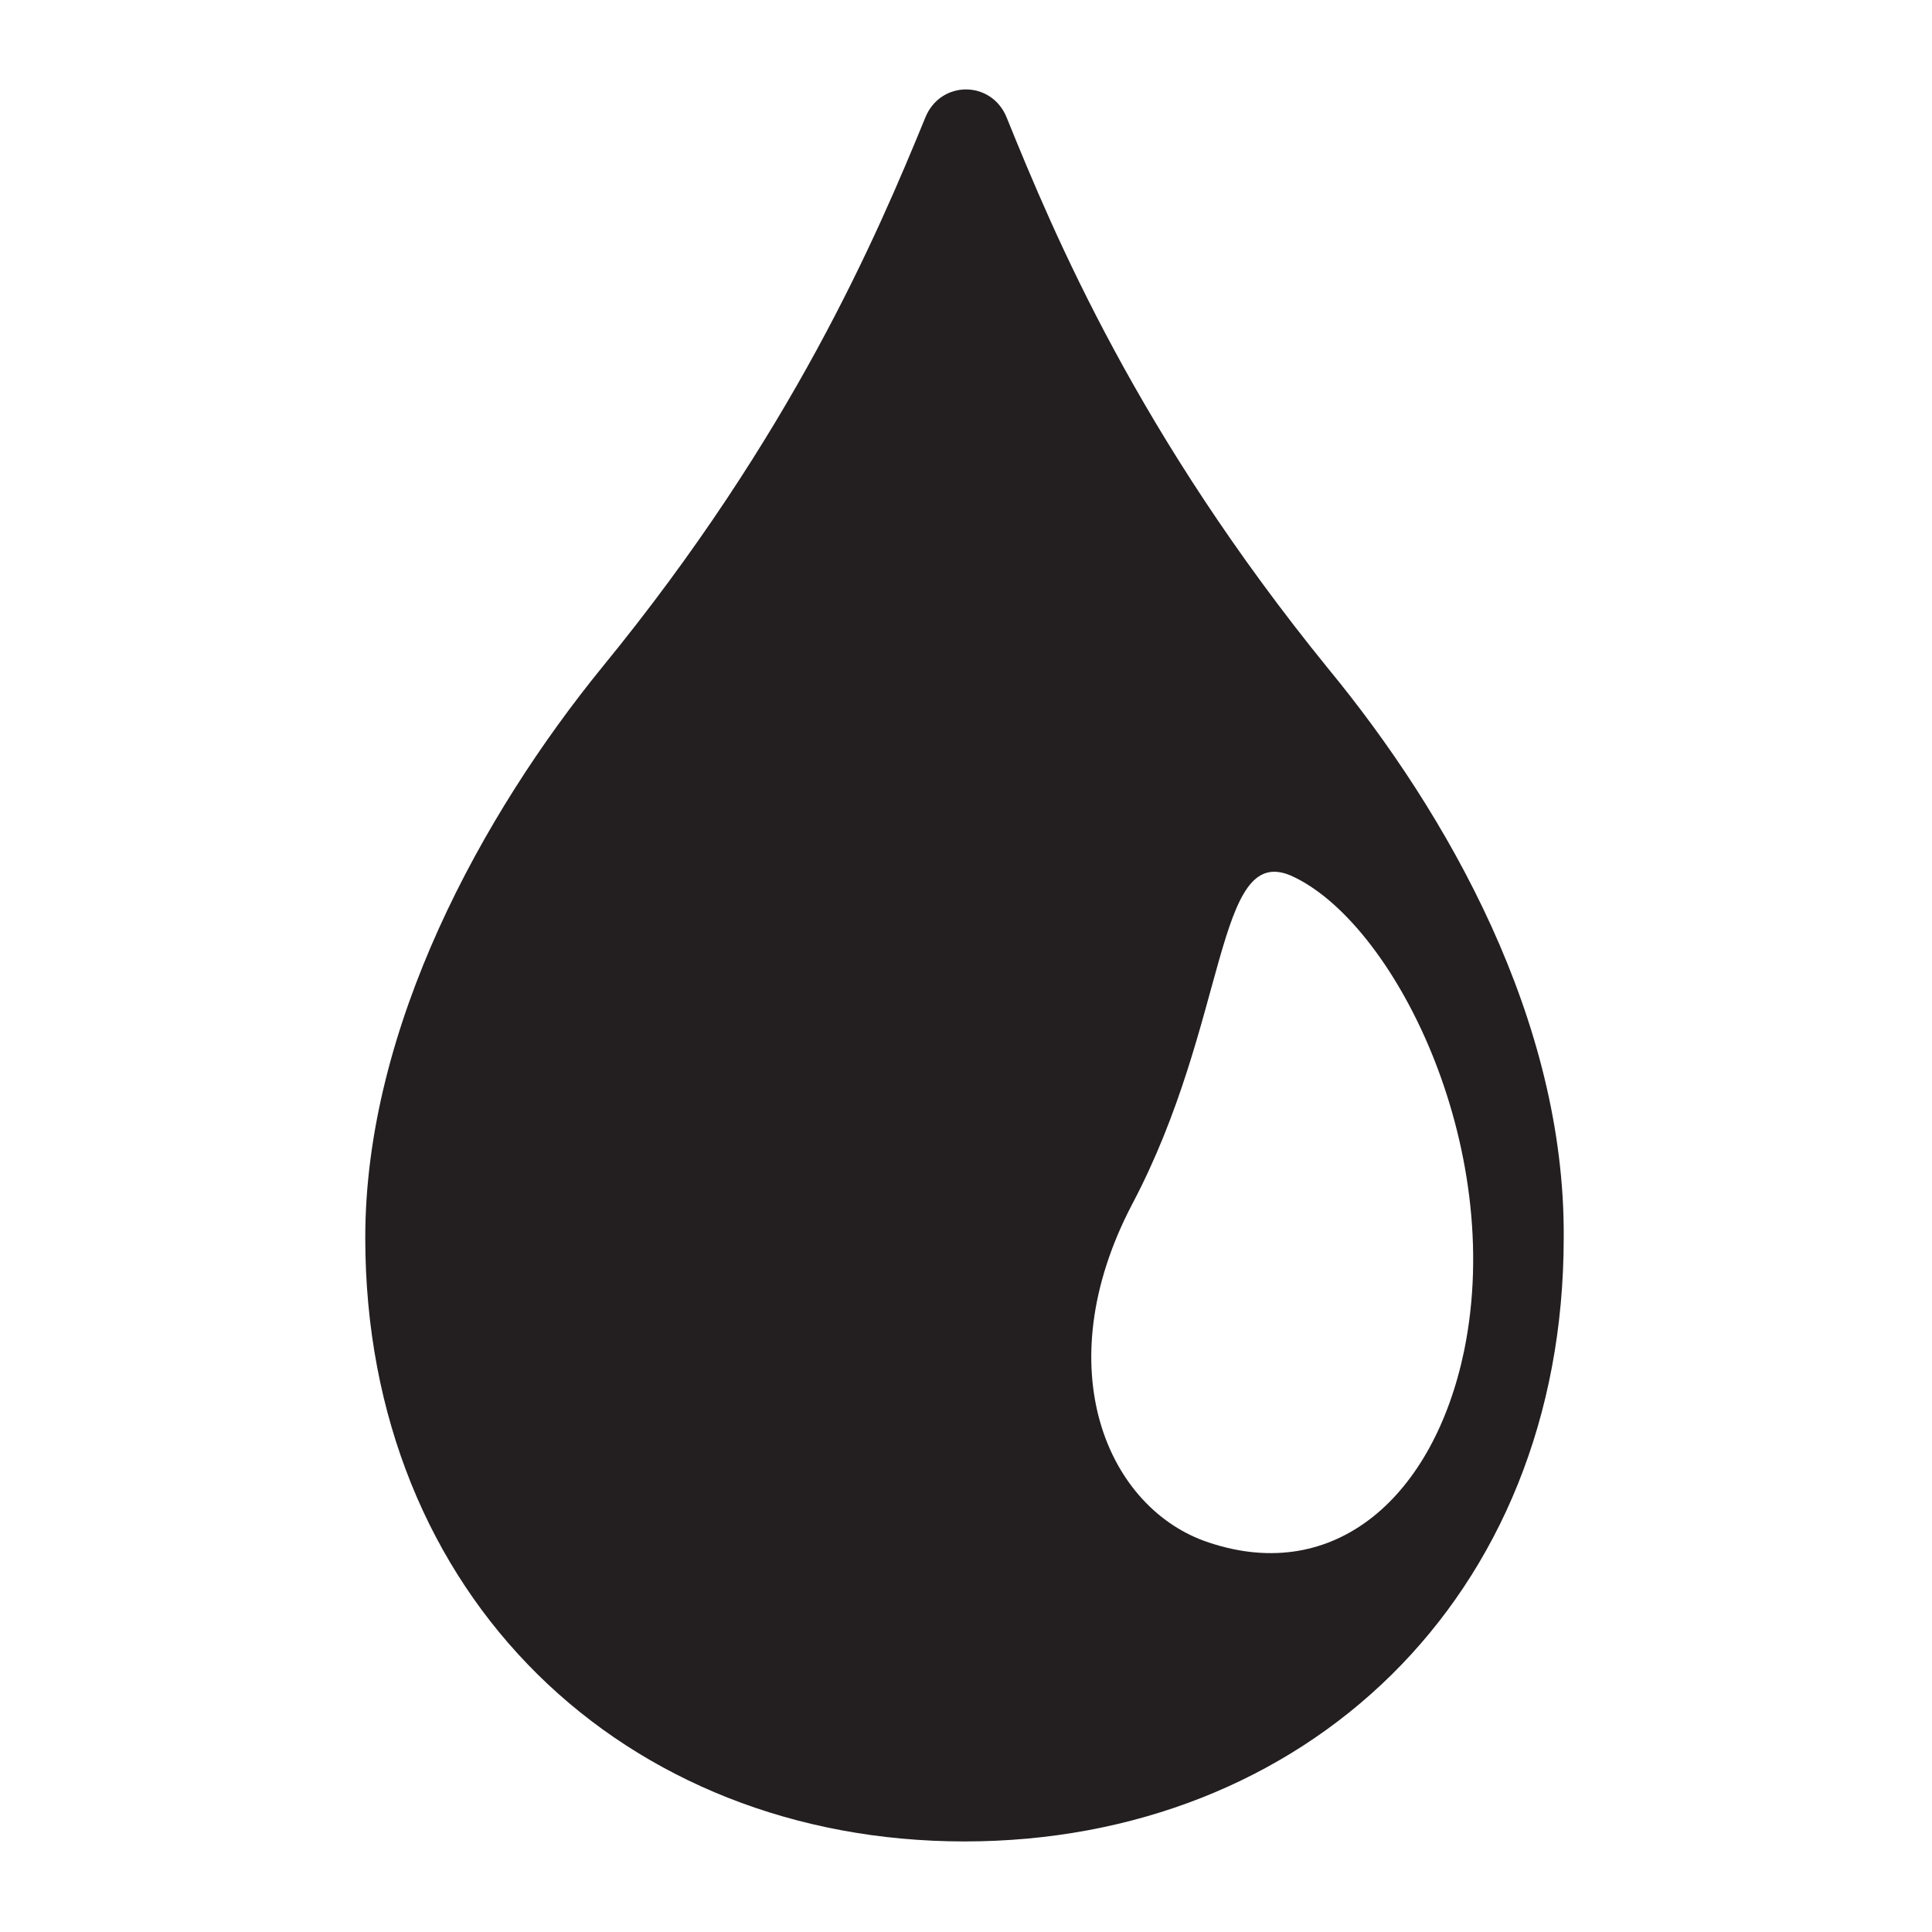 <svg style="enable-background:new 0 0 128 128;" viewBox="0 0 128 128" xmlns="http://www.w3.org/2000/svg" xmlns:xlink="http://www.w3.org/1999/xlink">
  <style type="text/css">
.st0{fill:#231F20;}
  </style>
  <path class="st0" d="M88,44.3C75.4,28.8,69.9,15.7,66.7,7.8c-1-2.5-4.4-2.5-5.4,0c-3.2,7.8-8.8,21-21.4,36.4 c-7.9,9.7-15.7,23.8-15.7,37.8c0,23.8,17.2,40,39.7,40s39.7-16.1,39.7-40C103.7,67.6,95.9,53.9,88,44.3z M80.1,102.2 C73.4,100,69.3,90.7,75,79.8c6.4-12.1,5.5-23.9,10.5-21.8C92.3,61,99.8,75.9,97,89.5C95,99.1,88.5,105,80.1,102.2z"/>
</svg>